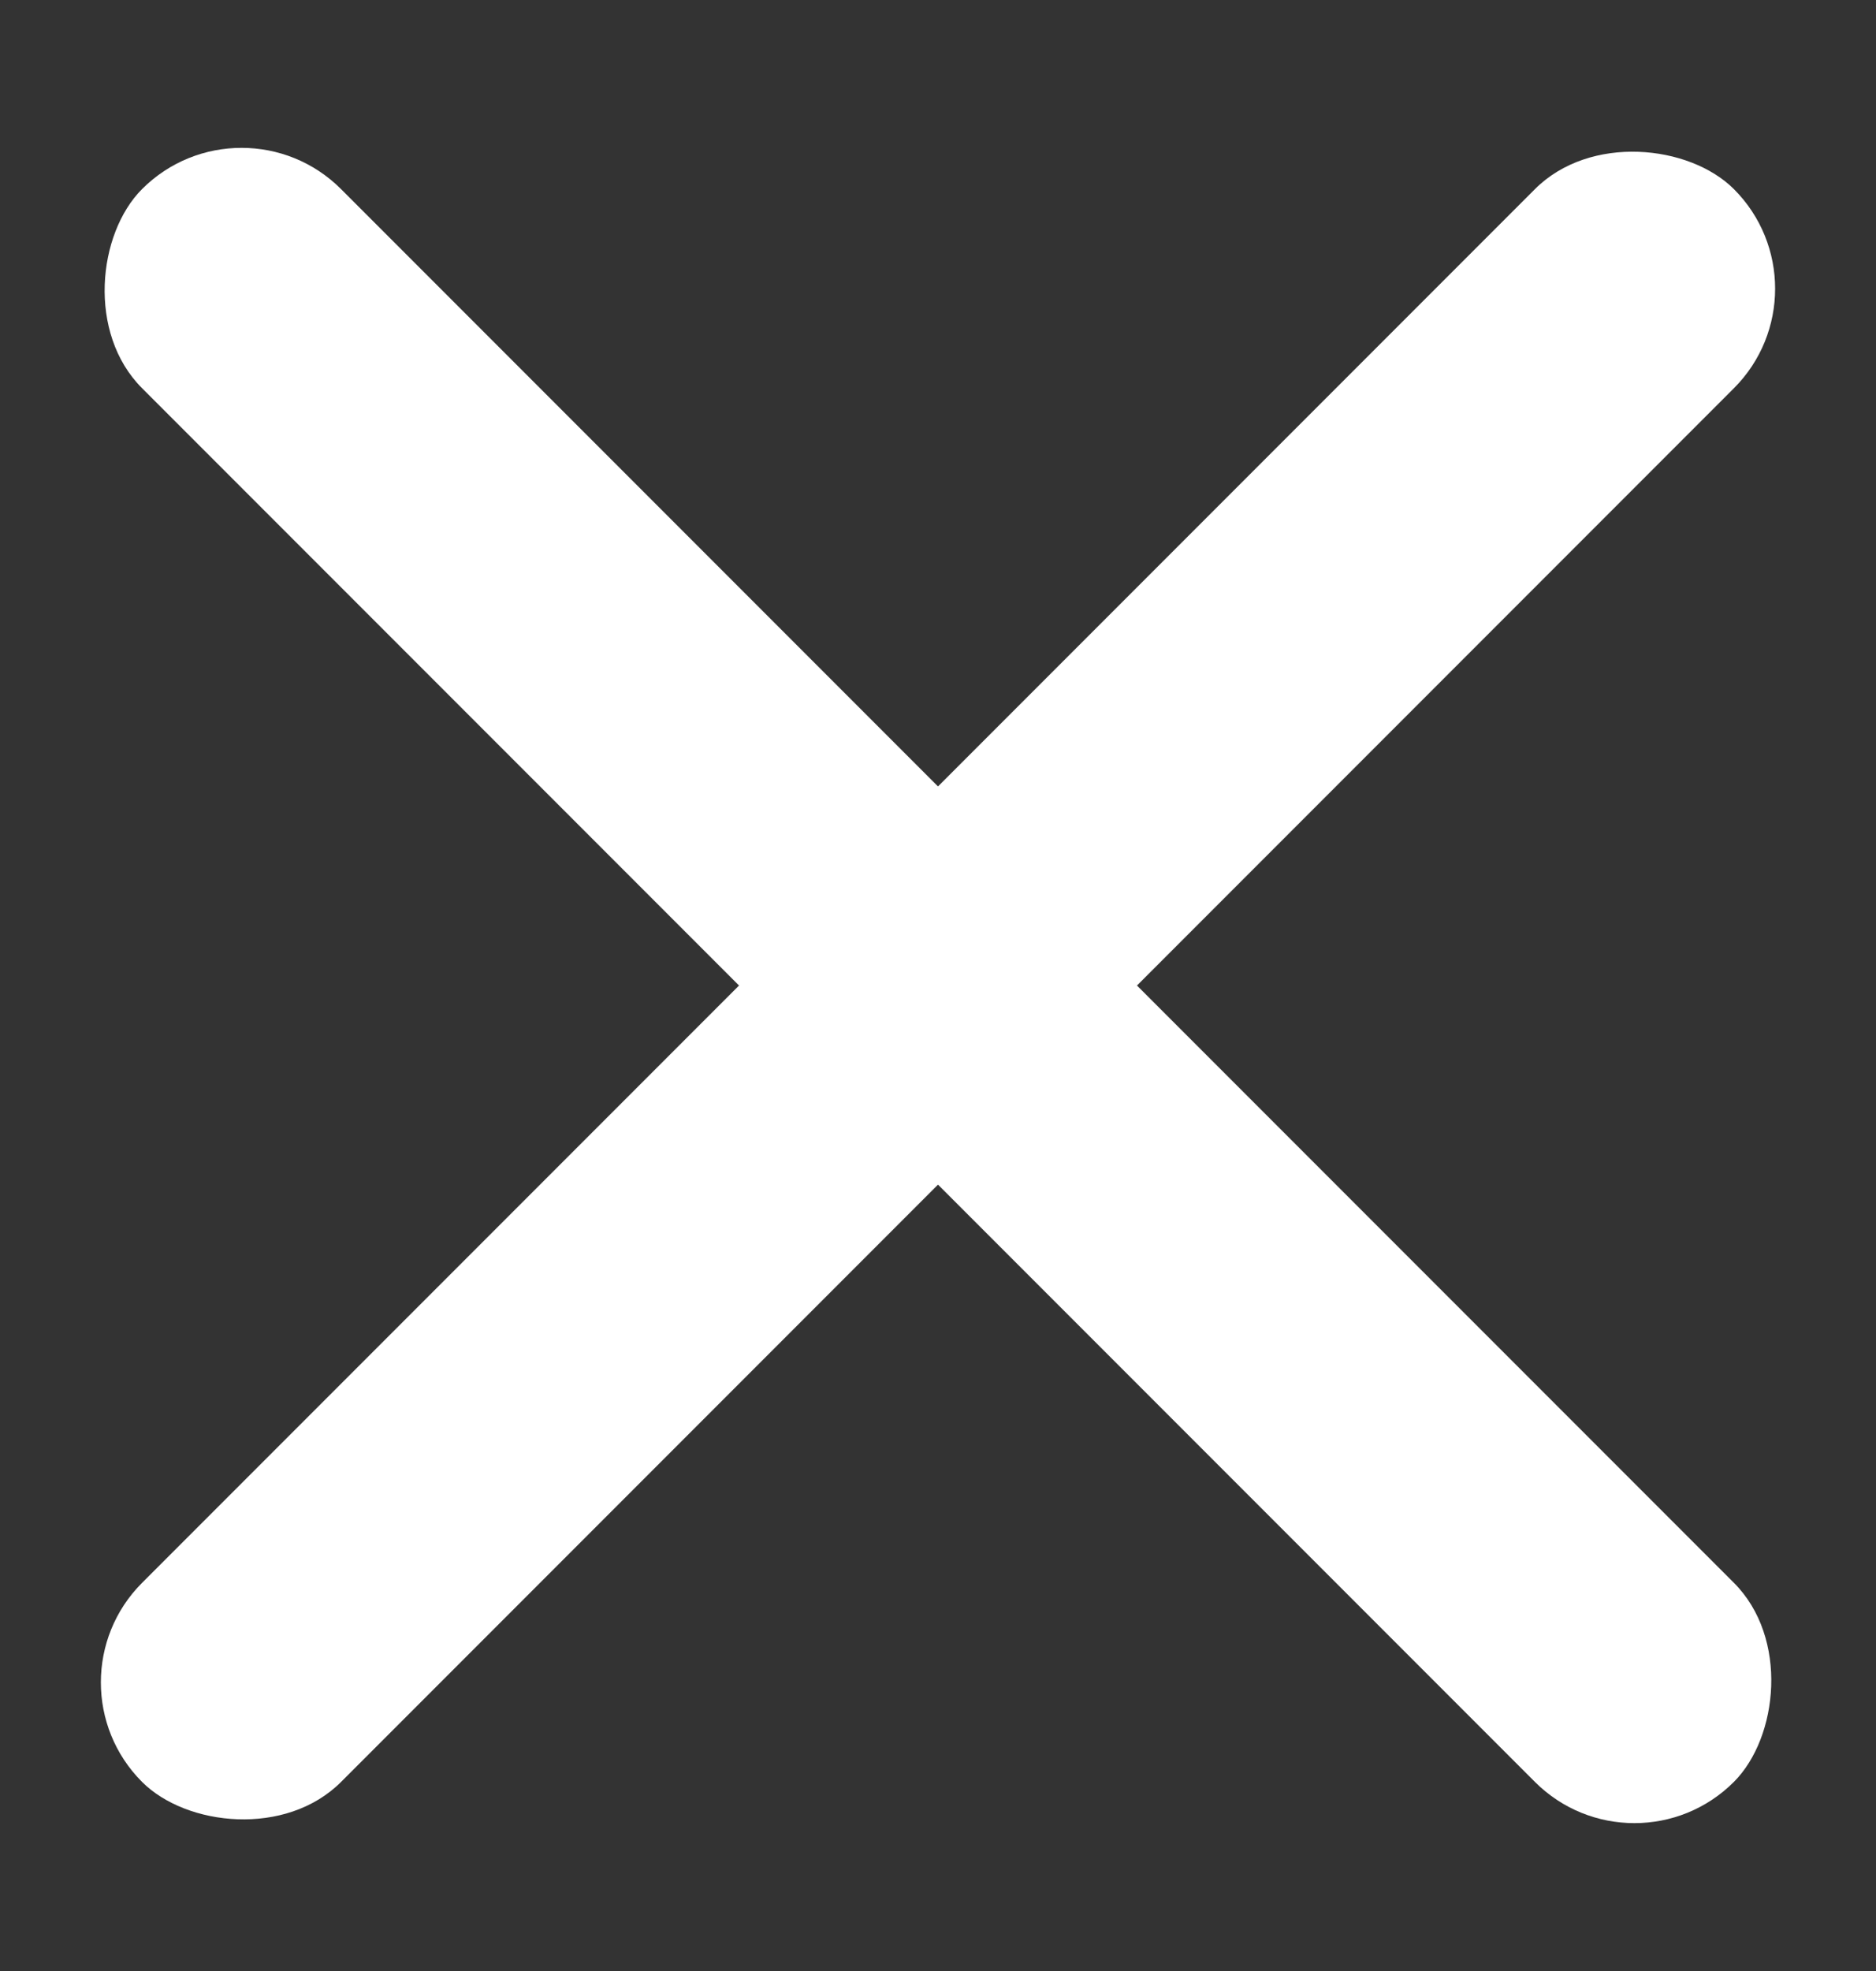 <svg width="20" height="21" viewBox="0 0 20 21" fill="none" xmlns="http://www.w3.org/2000/svg">
<rect x="0" y="0" width="20" height="21" fill="#333333" stroke="none"/>
<rect x="2.575" y="0.954" width="24" height="3" rx="1.5" transform="rotate(45 2.575 0.954)" fill="white"/>
<rect x="0.454" y="17.925" width="24" height="3" rx="1.5" transform="rotate(-45 0.454 17.925)" fill="white"/>
</svg>
